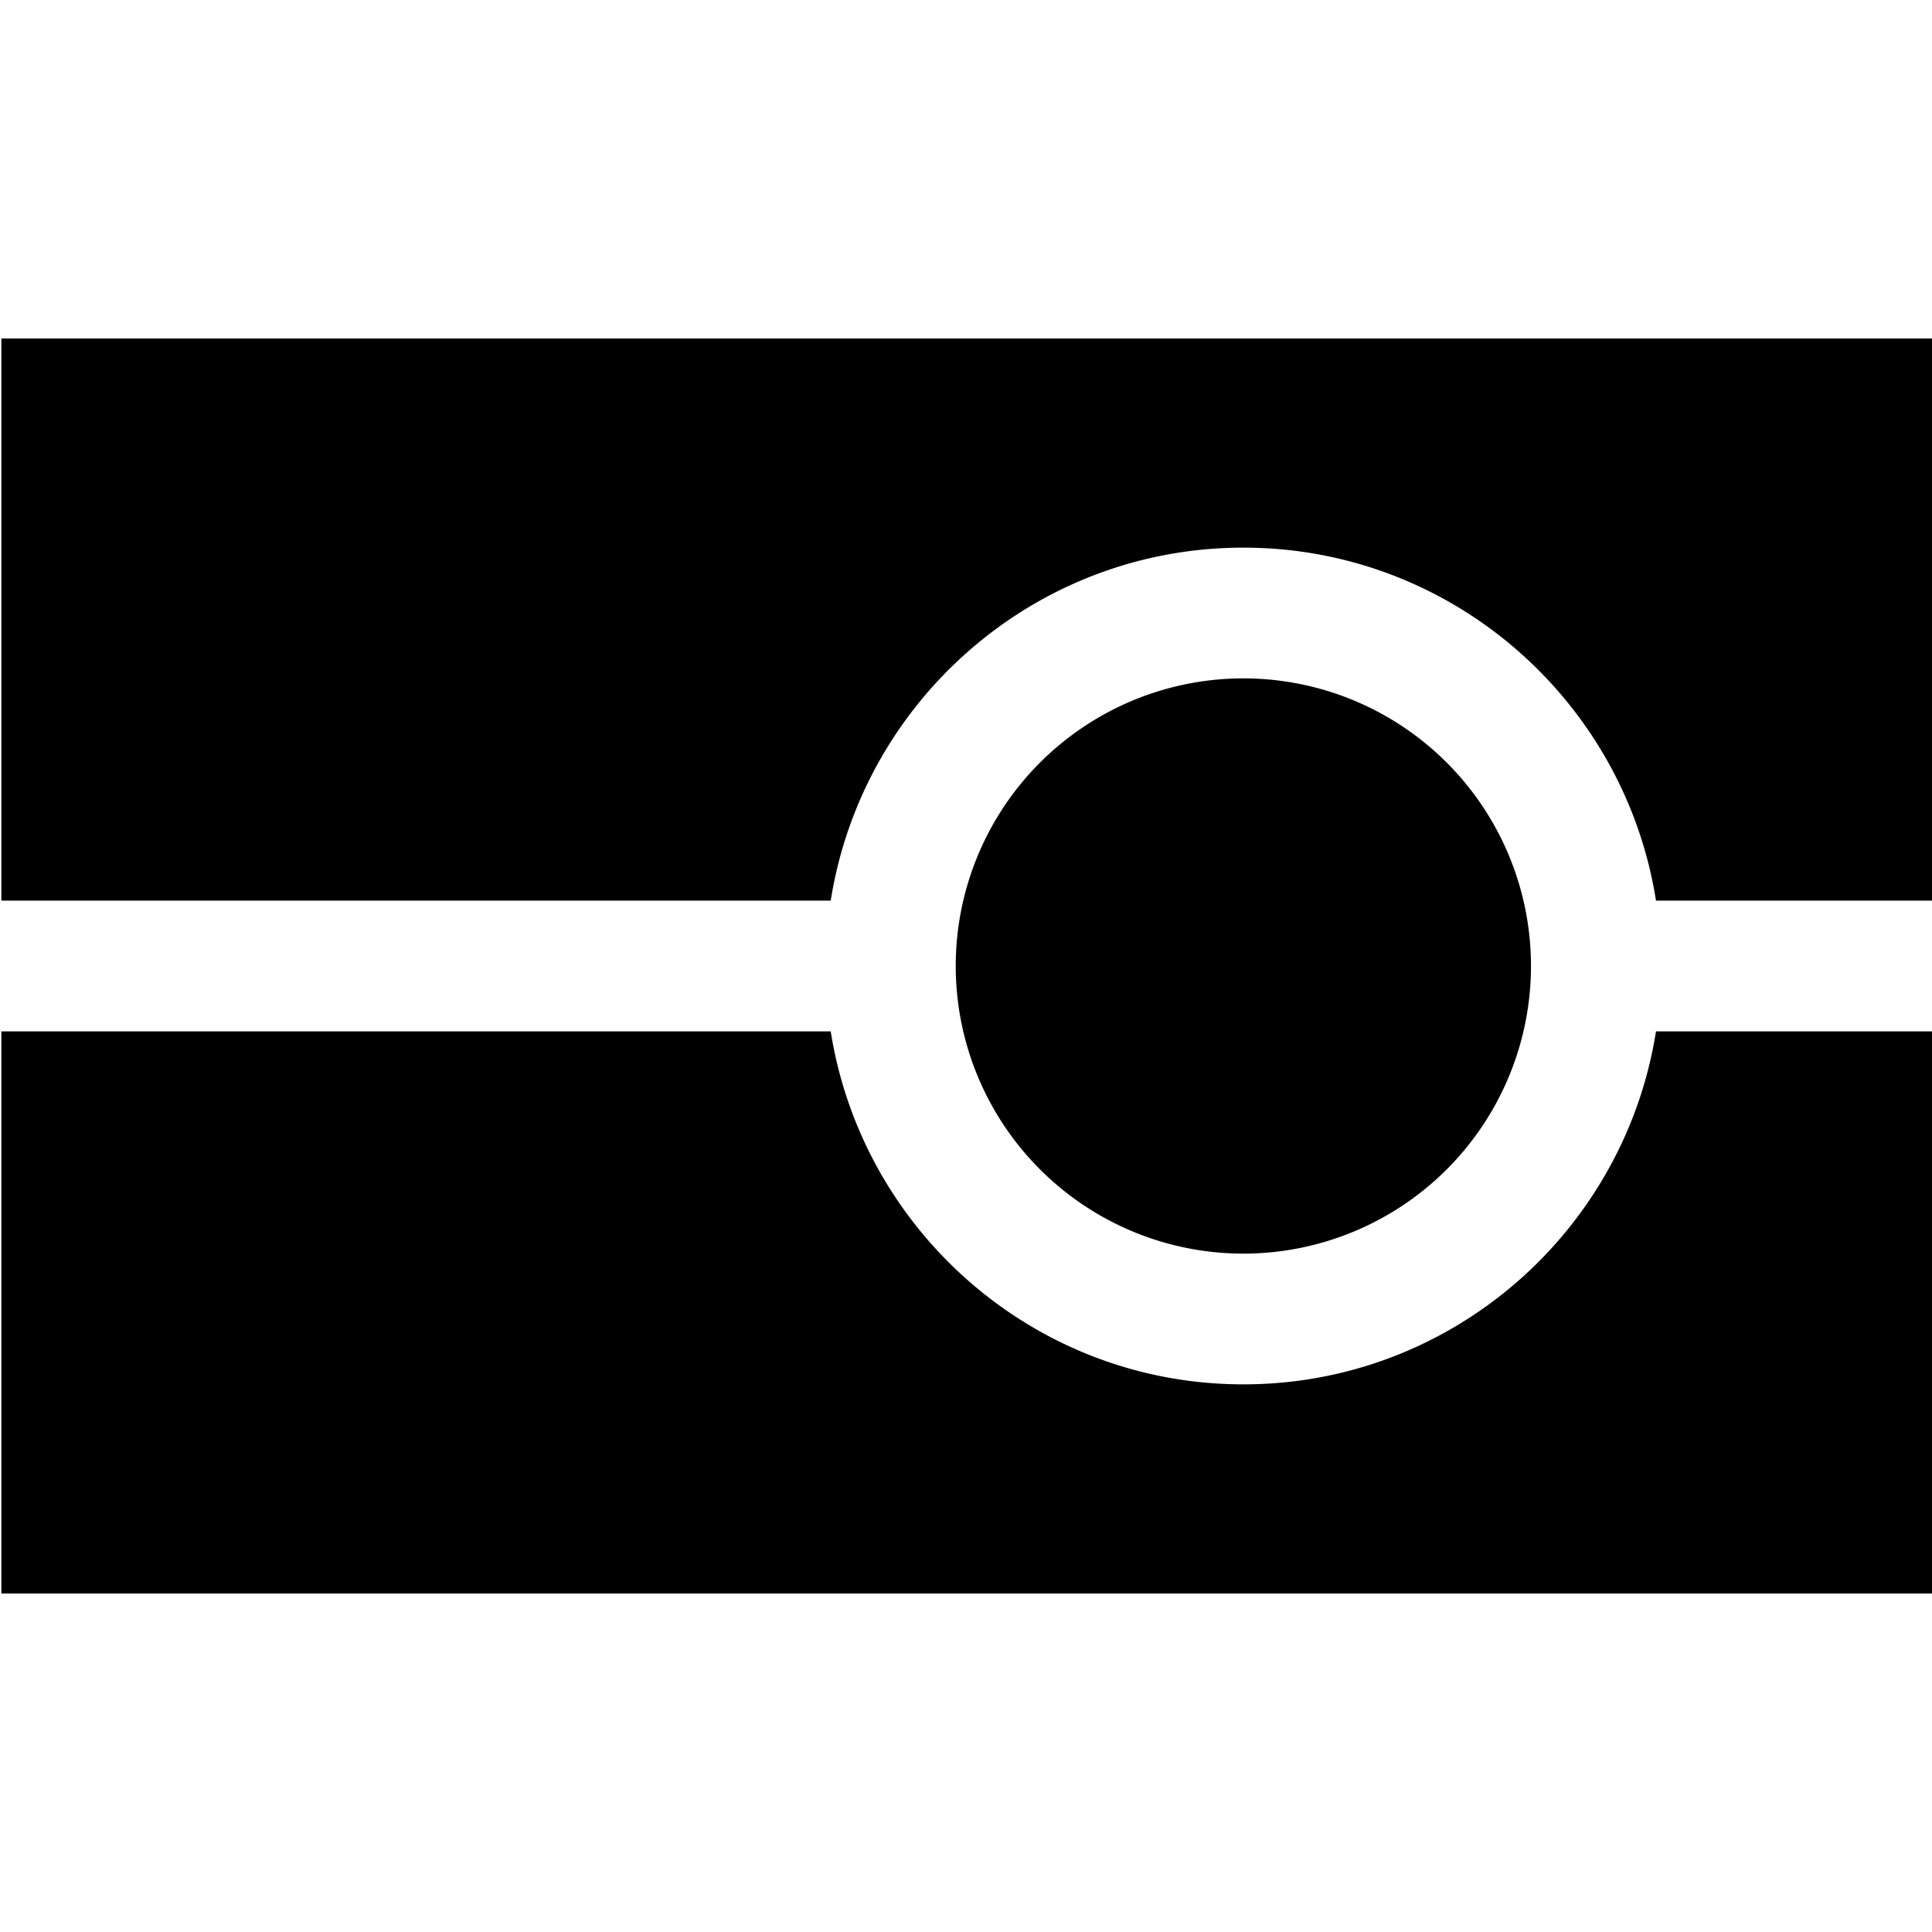 <svg xmlns="http://www.w3.org/2000/svg" viewBox="0 0 1792 1792" fill="currentColor"><path d="M1420.043 896a266.78 266.78 0 0 1-266.78 266.778 266.78 266.78 0 0 1-266.78-266.78 266.78 266.78 0 0 1 266.78-266.778A266.78 266.78 0 0 1 1420.043 896zM1.263 313.937v521.43h769.263c29.28-185.263 189.282-327.408 382.737-327.408S1506.721 650.104 1536 835.37h769.263V313.937zm0 642.695v521.431h2304V956.632H1536c-29.279 185.265-189.28 327.41-382.737 327.41-193.455 0-353.458-142.144-382.737-327.41z"/></svg>